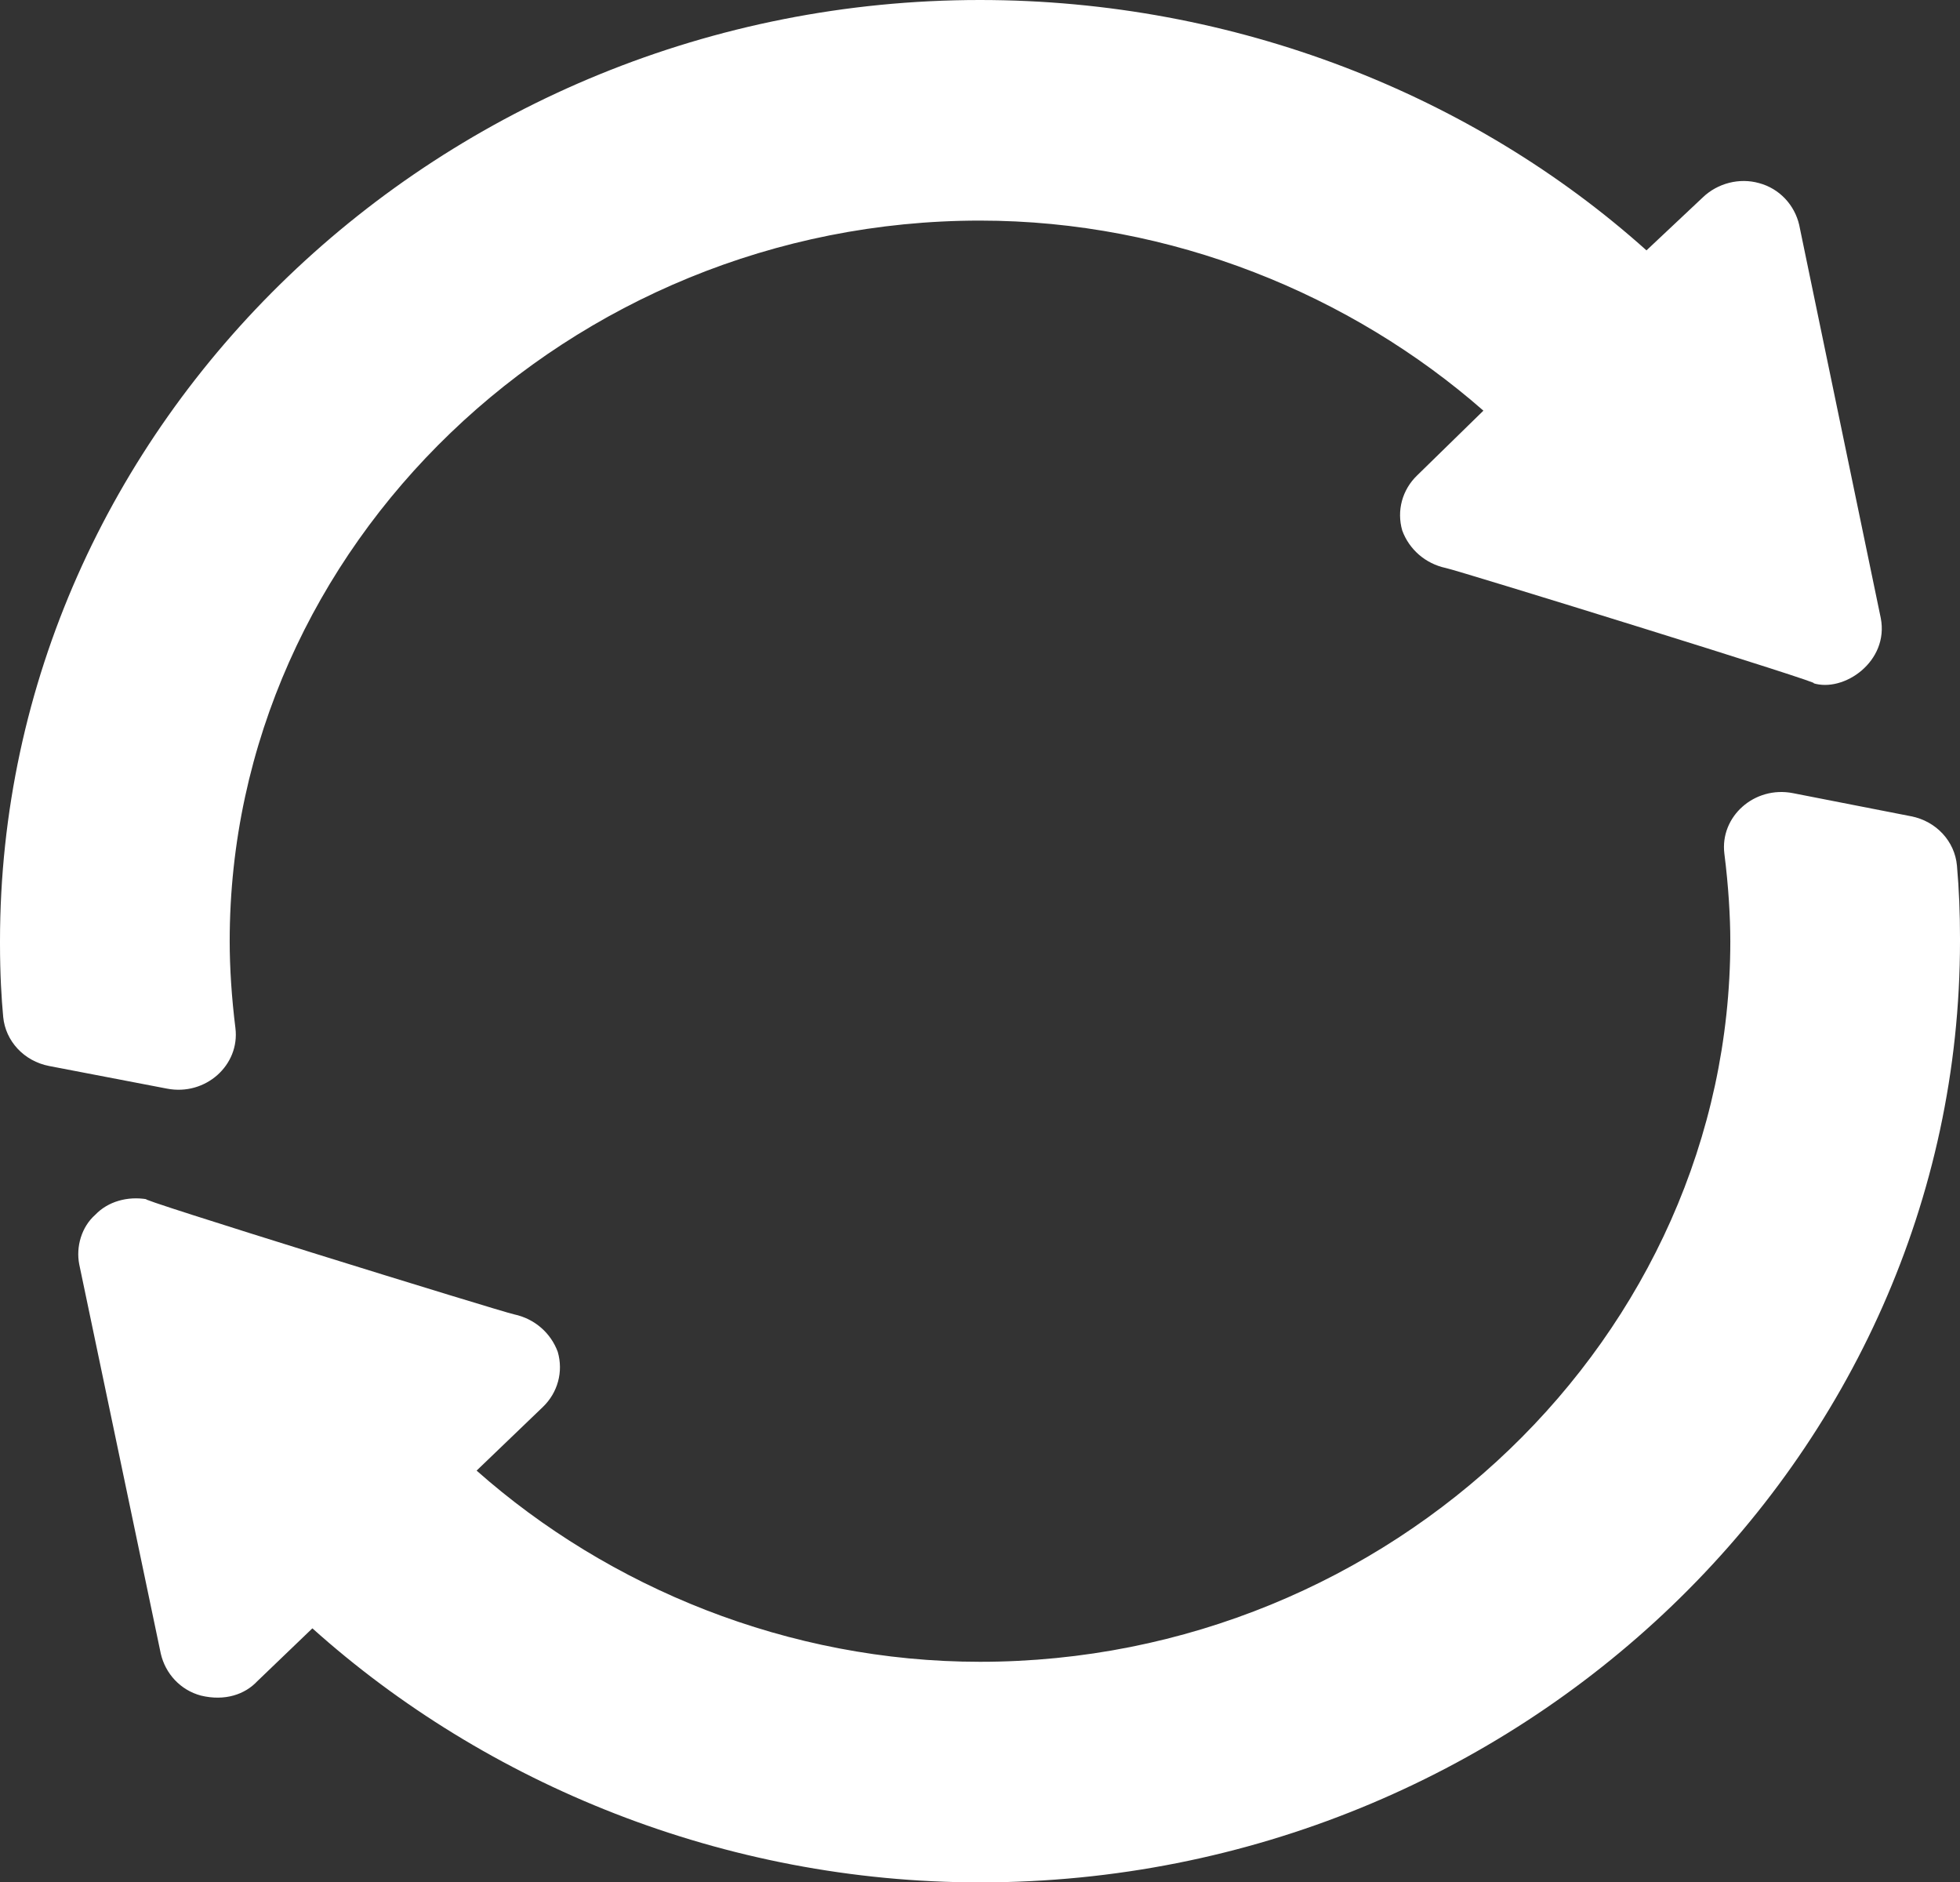 <svg width="201" height="193" fill="none" xmlns="http://www.w3.org/2000/svg"><rect width="100%" height="100%" fill="#333333" stroke="none"/><g clip-path="url(#clip0)" fill="#fff"><path d="M24.142 105.4c-.388-3.104-.587-6.188-.587-8.9 0-40.486 34.781-73.883 76.945-73.883 19.667 0 38.08 7.614 51.624 19.488l-6.792 6.635c-1.53 1.47-2.119 3.618-1.53 5.655.707 1.921 2.355 3.392 4.474 3.844 1.186.229 40.128 12.278 37.648 11.8 3.155 1.008 7.819-2.223 6.95-6.673-.239-1.14-8.861-42.676-8.362-40.297-.471-2.035-2.003-3.731-4.122-4.296-2.002-.566-4.241 0-5.771 1.47l-5.771 5.427C151.064 9.726 126.645 0 100.5 0 45.265 0 0 43.463 0 96.5v.225c0 3.188.152 5.652.328 7.536.235 2.498 2.152 4.543 4.713 5.036l12.098 2.322c3.938.757 7.478-2.413 7.003-6.219zm171.853-21.706l-12.133-2.374c-3.943-.771-7.508 2.402-7.024 6.226.42 3.3.607 6.508.607 8.954 0 40.484-34.781 73.883-76.945 73.883-19.667 0-38.08-7.614-51.624-19.602l6.792-6.521c1.53-1.47 2.12-3.618 1.53-5.655-.707-1.923-2.355-3.392-4.474-3.844-1.186-.23-40.128-12.278-37.648-11.799-2.003-.339-4.006.227-5.3 1.583-1.414 1.244-2.003 3.279-1.65 5.089.24 1.138 8.862 42.298 8.364 39.918.47 2.037 2.001 3.733 4.12 4.297 2.459.592 4.51-.124 5.771-1.47l5.654-5.427C49.818 182.897 74.237 193 100.5 193c55.235 0 100.5-43.463 100.5-96.5v-.34c0-2.506-.095-4.967-.313-7.413-.224-2.498-2.133-4.551-4.692-5.053z"/></g><defs><clipPath id="clip0"><path fill="#fff" d="M0 0h201v193H0z"/></clipPath></defs></svg>